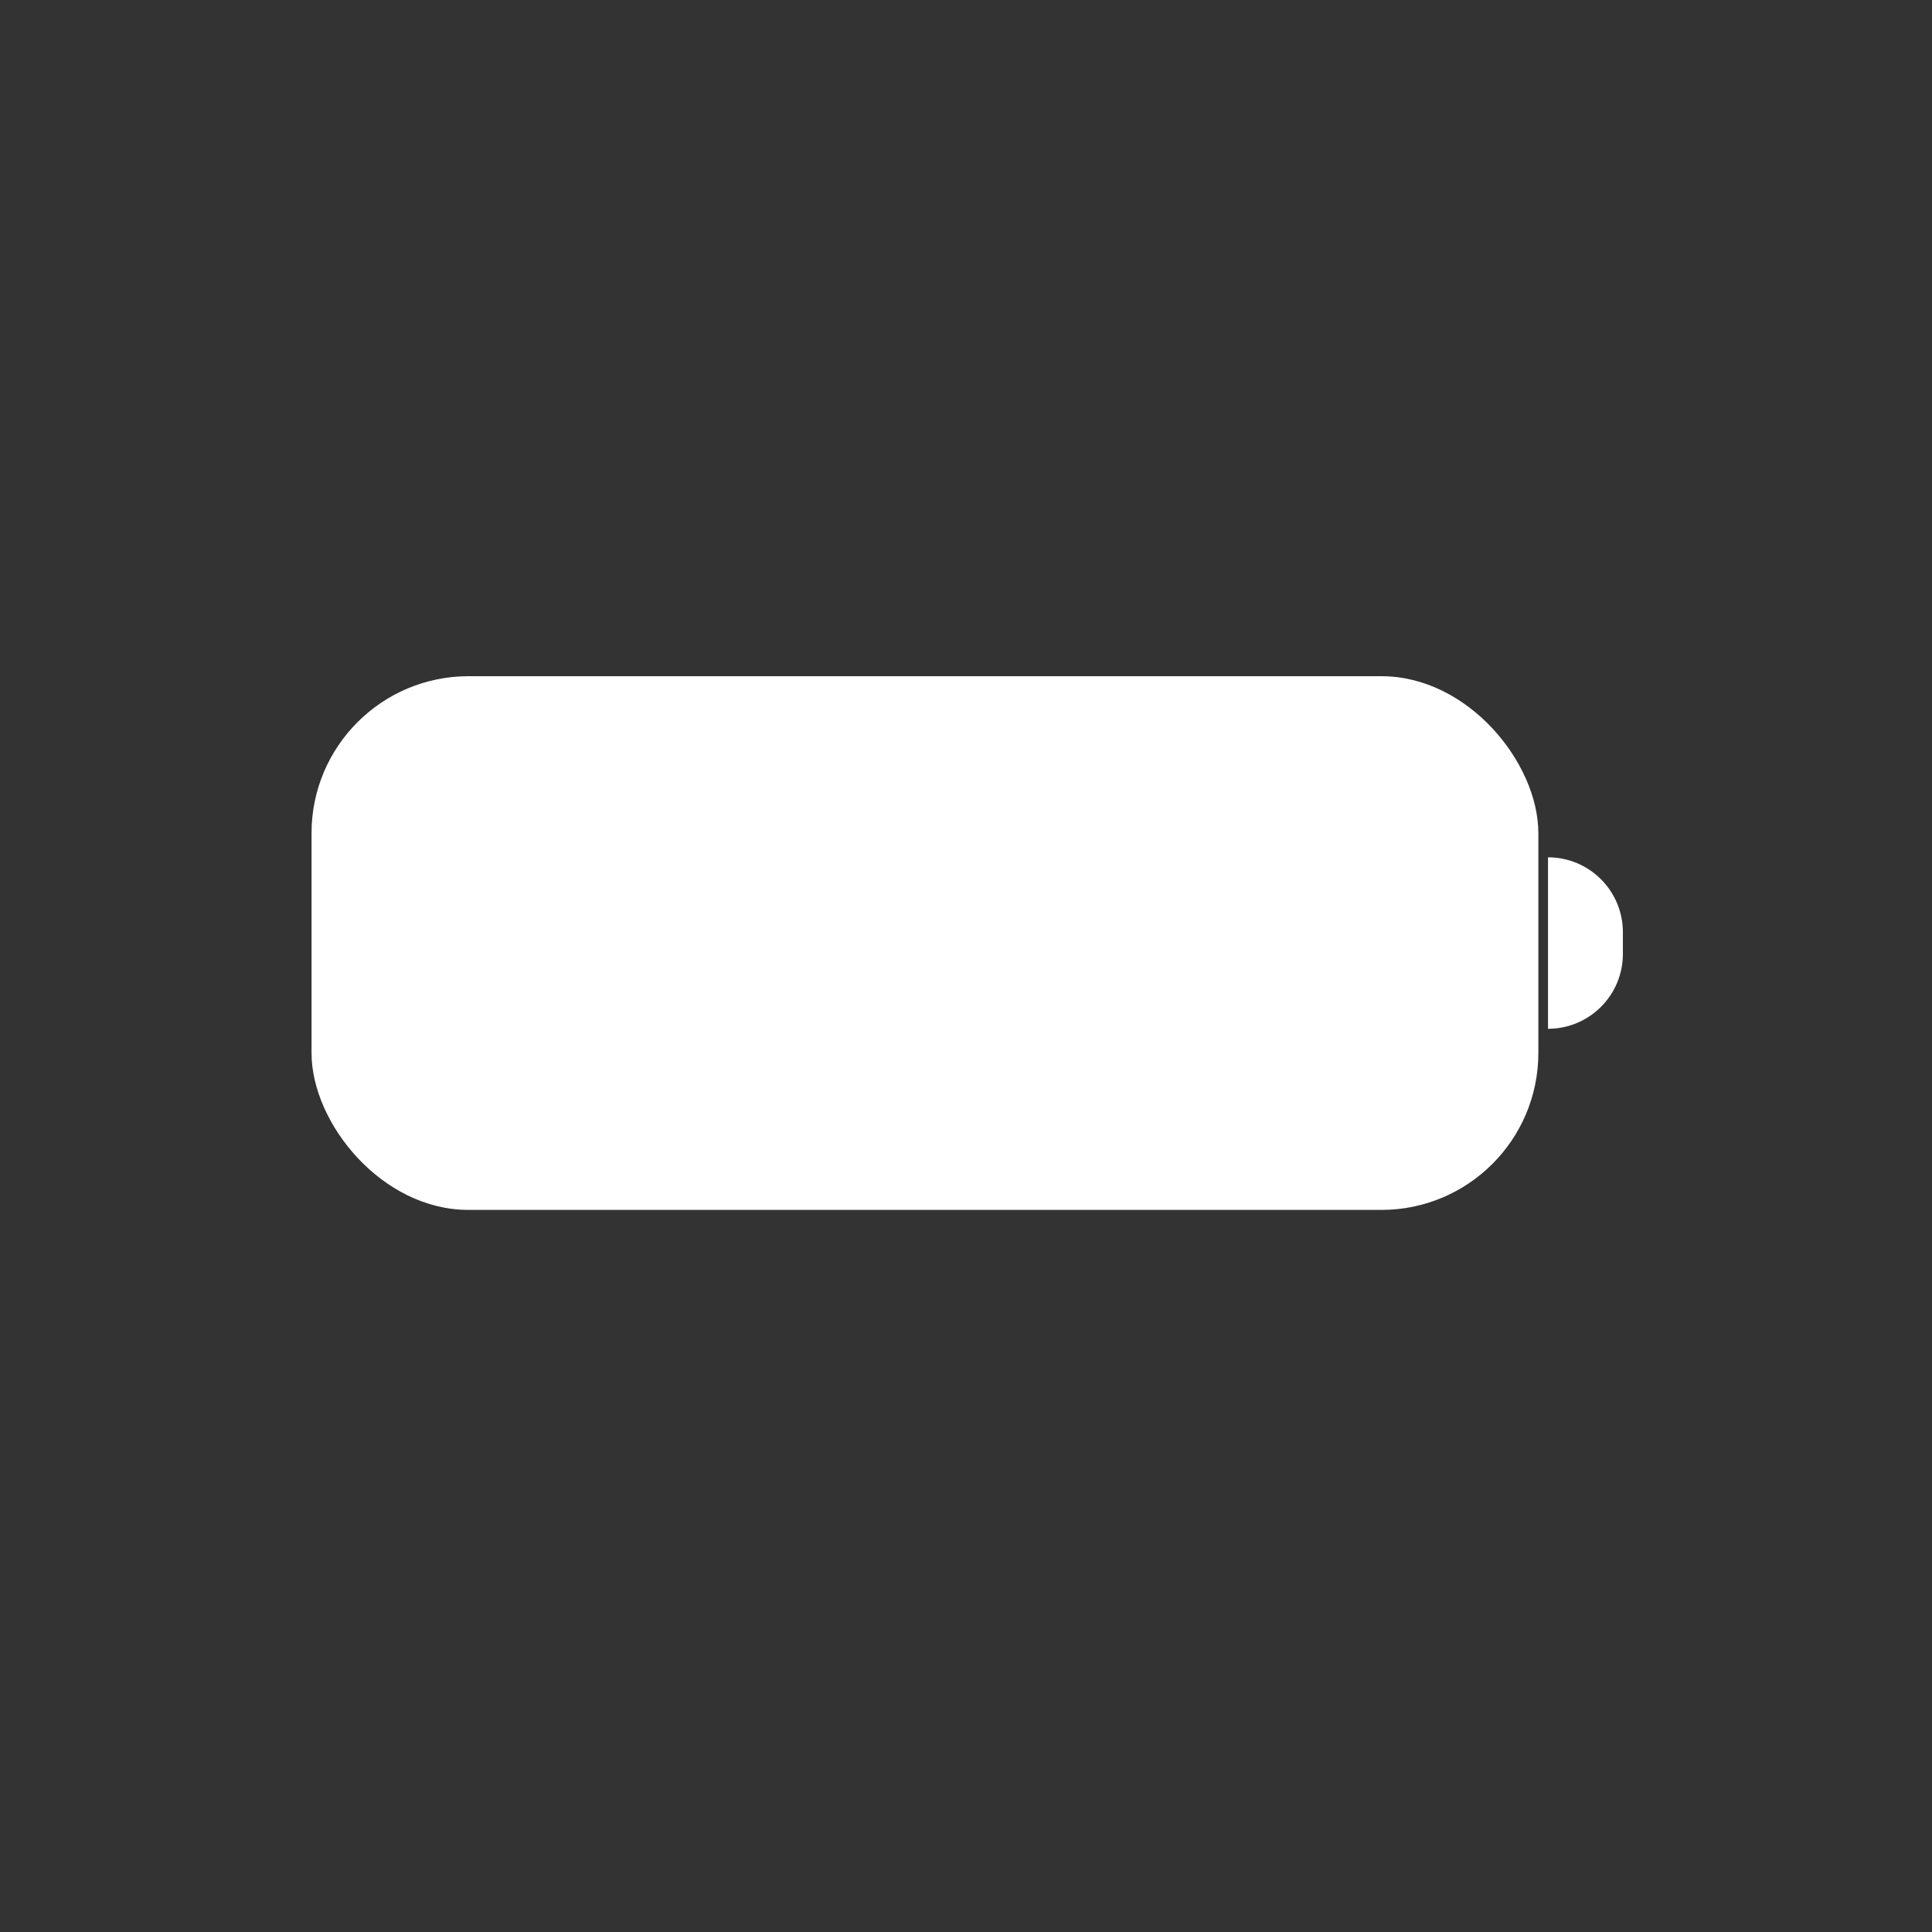 <svg width="800" height="800" viewBox="0 0 800 800" fill="none" xmlns="http://www.w3.org/2000/svg">
<rect x="0" y="0" width="800" height="800" fill="#333333" stroke="none"/>
<rect x="129" y="280" width="508" height="221" rx="65" fill="white"/>
<path d="M641 355V355C658.121 355 672 368.879 672 386V395C672 412.121 658.121 426 641 426V426V355Z" fill="white"/>
</svg>
